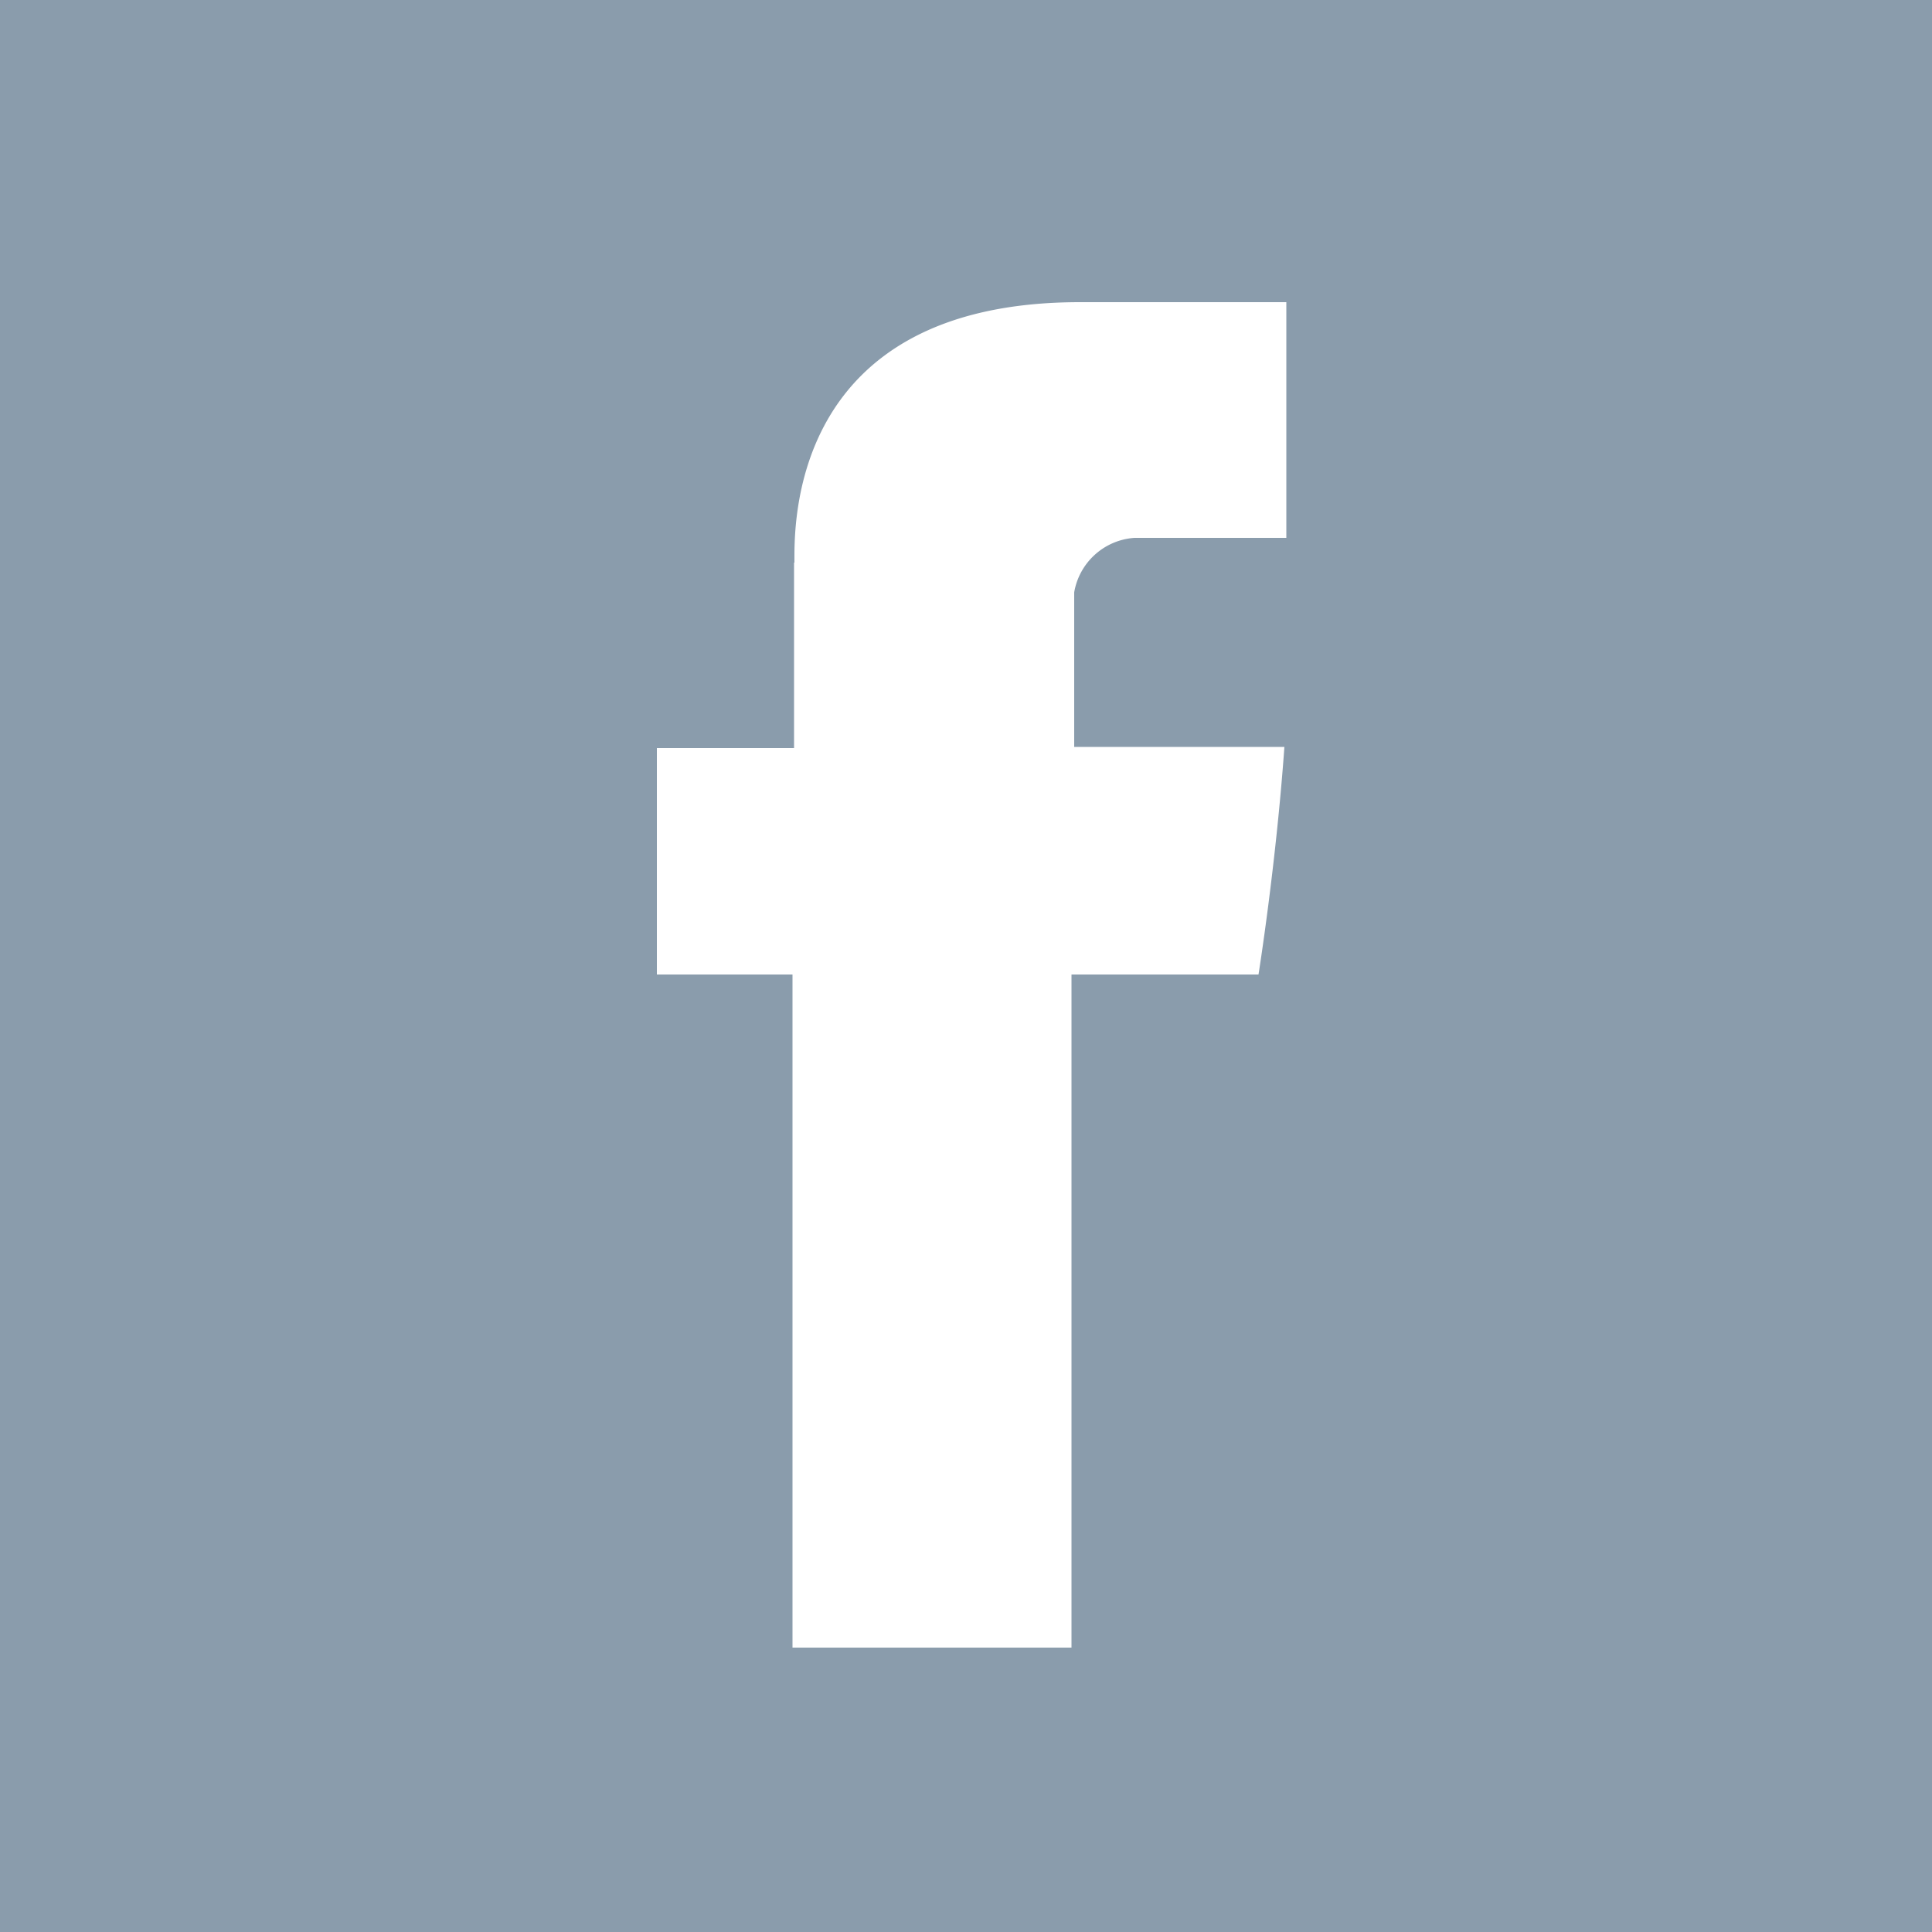 <svg id="Ebene_1" data-name="Ebene 1" xmlns="http://www.w3.org/2000/svg" xmlns:xlink="http://www.w3.org/1999/xlink" viewBox="0 0 50 50"><defs><style>.cls-1{fill:none;}.cls-2{fill:#8a9cac;}.cls-3{clip-path:url(#clip-path);}.cls-4{fill:#fff;}</style><clipPath id="clip-path"><rect class="cls-1" width="50" height="50"/></clipPath></defs><title>Facebook</title><rect class="cls-2" width="50" height="50"/><g class="cls-3"><path class="cls-4" d="M20.55,14.56v4.8H17v5.86h3.51V42.64h7.22V25.22h4.84s.45-2.81.67-5.89H27.8v-4a1.7,1.7,0,0,1,1.56-1.41h3.93V7.82H27.95c-7.57,0-7.39,5.87-7.39,6.74"/></g></svg>